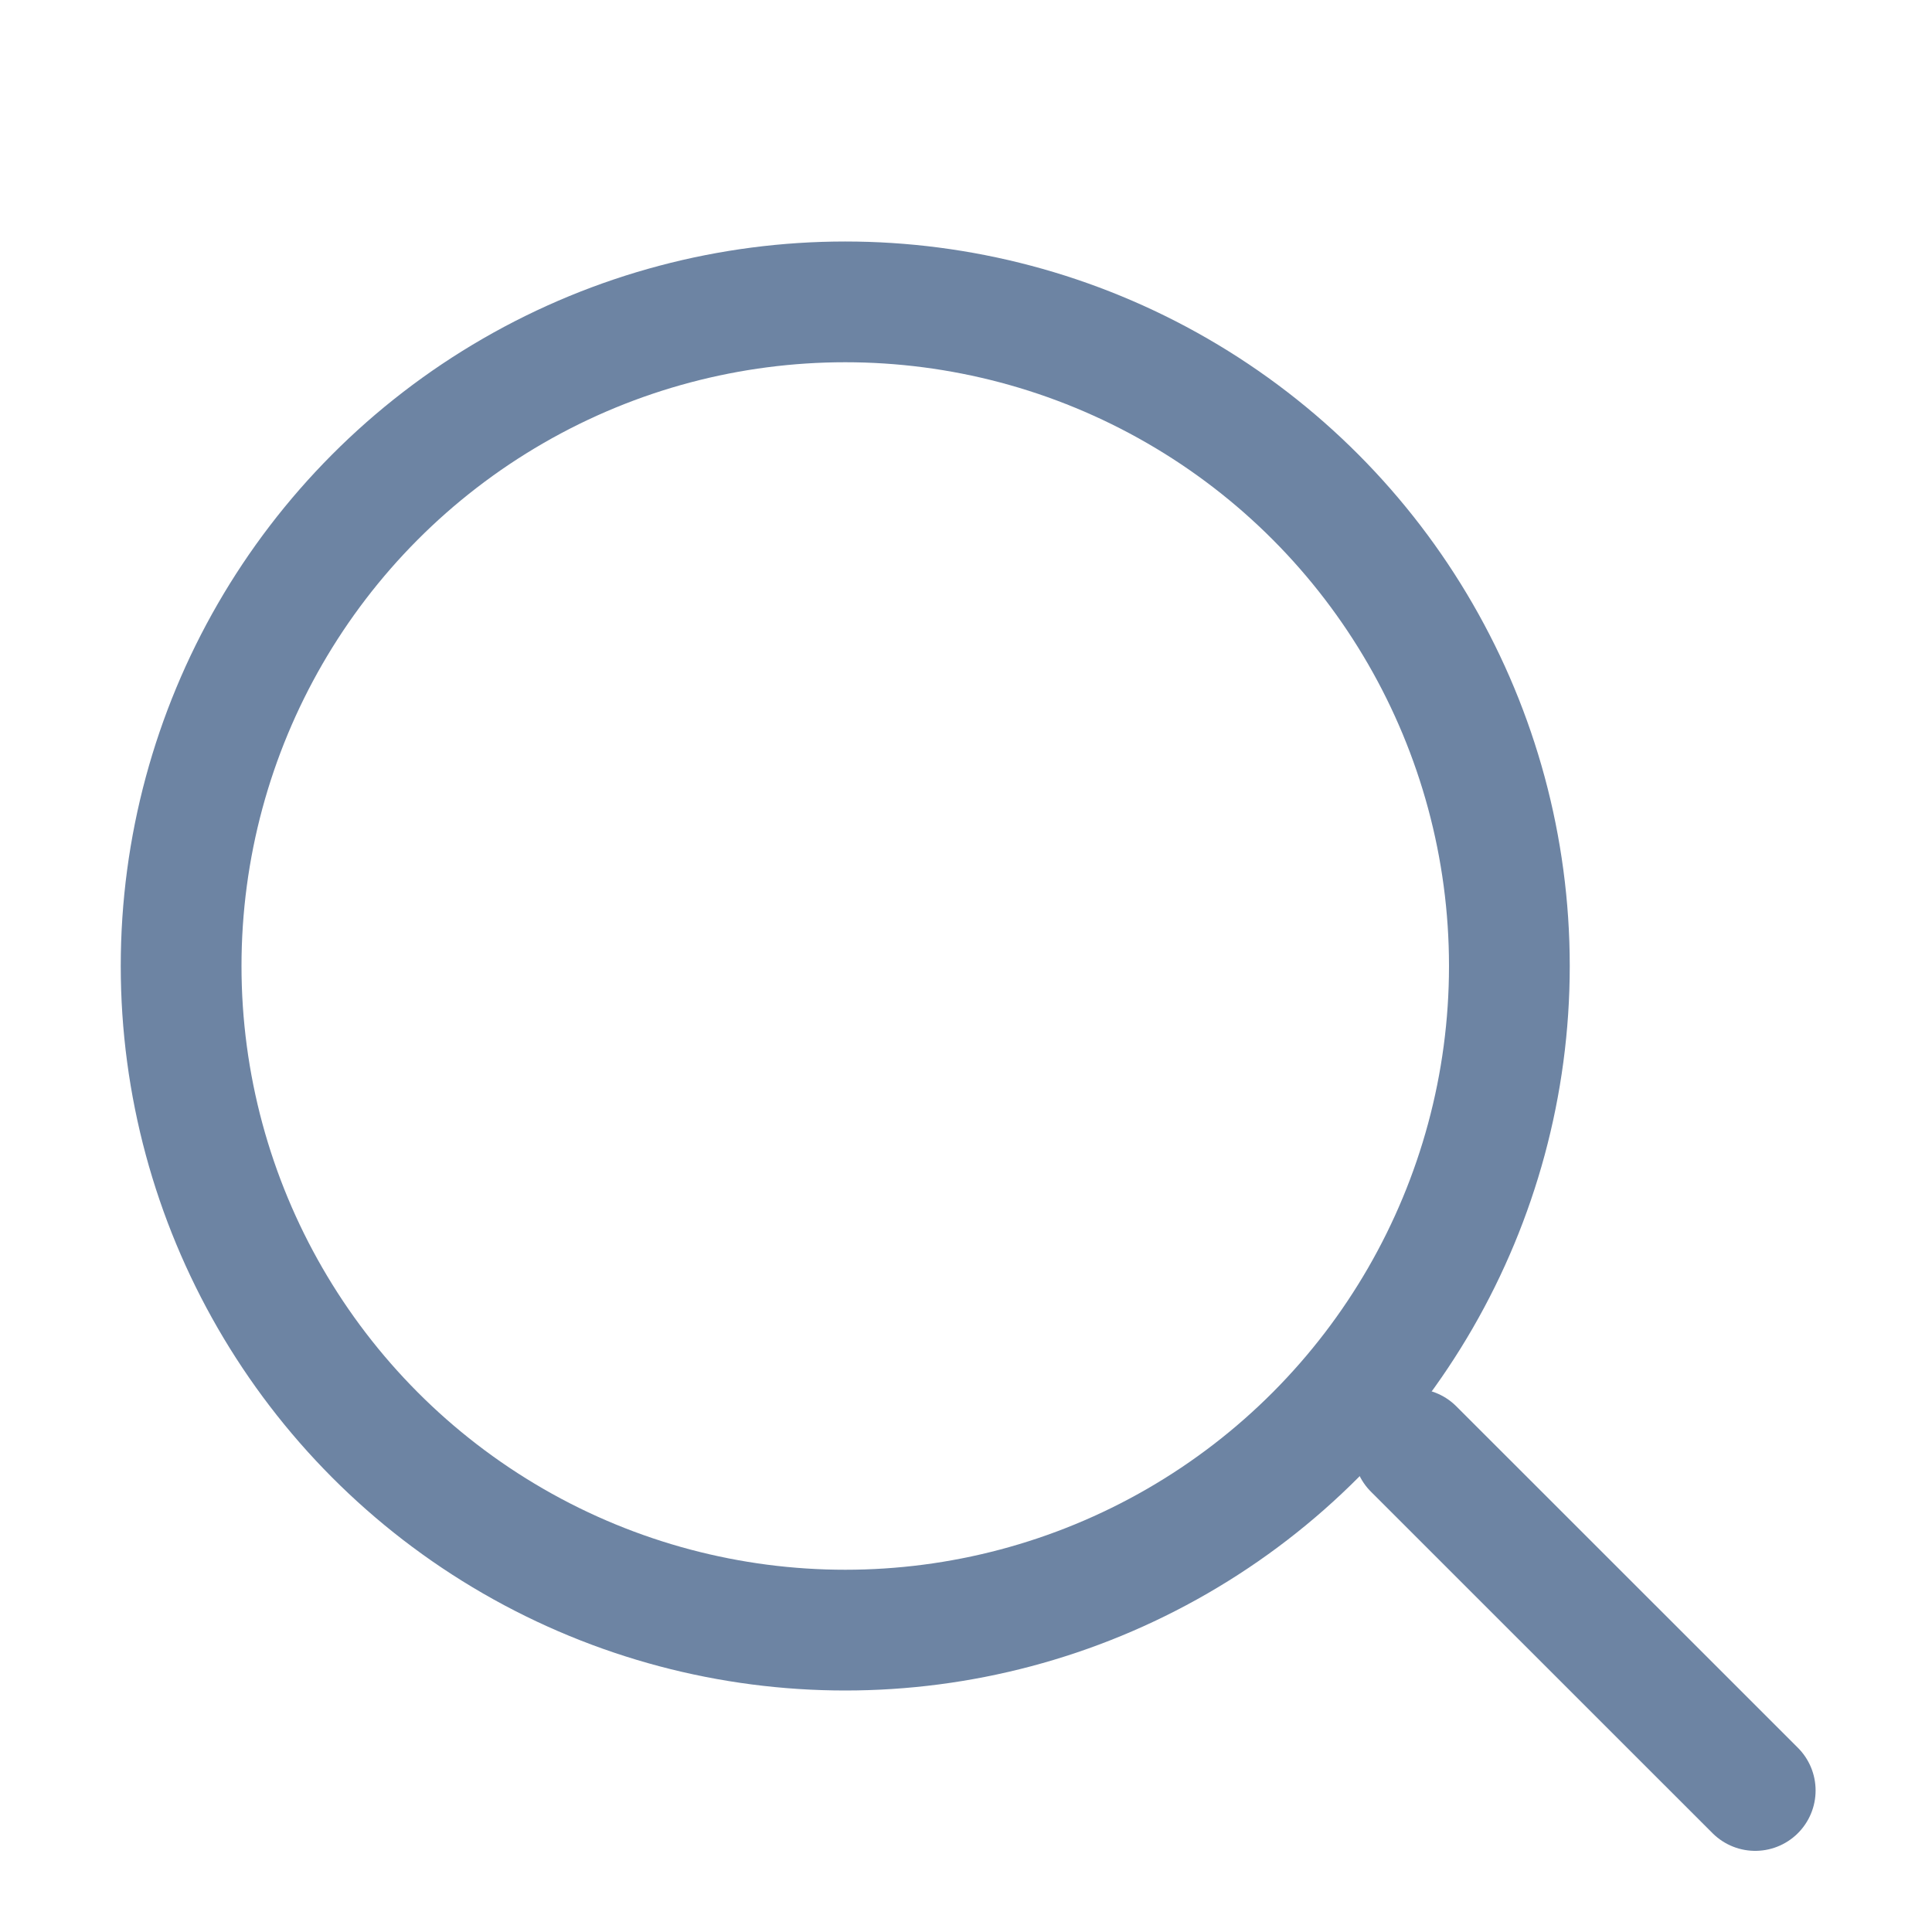 <svg xmlns="http://www.w3.org/2000/svg" width="16" height="16" fill="none" viewBox="0 0 16 16">
    <circle cx="7" cy="8" r="5.5" stroke="#6D84A3"/>
    <path stroke="#6D84A3" stroke-linecap="round" stroke-linejoin="round" d="M11.707 12l2.829 2.828"/>
</svg>
